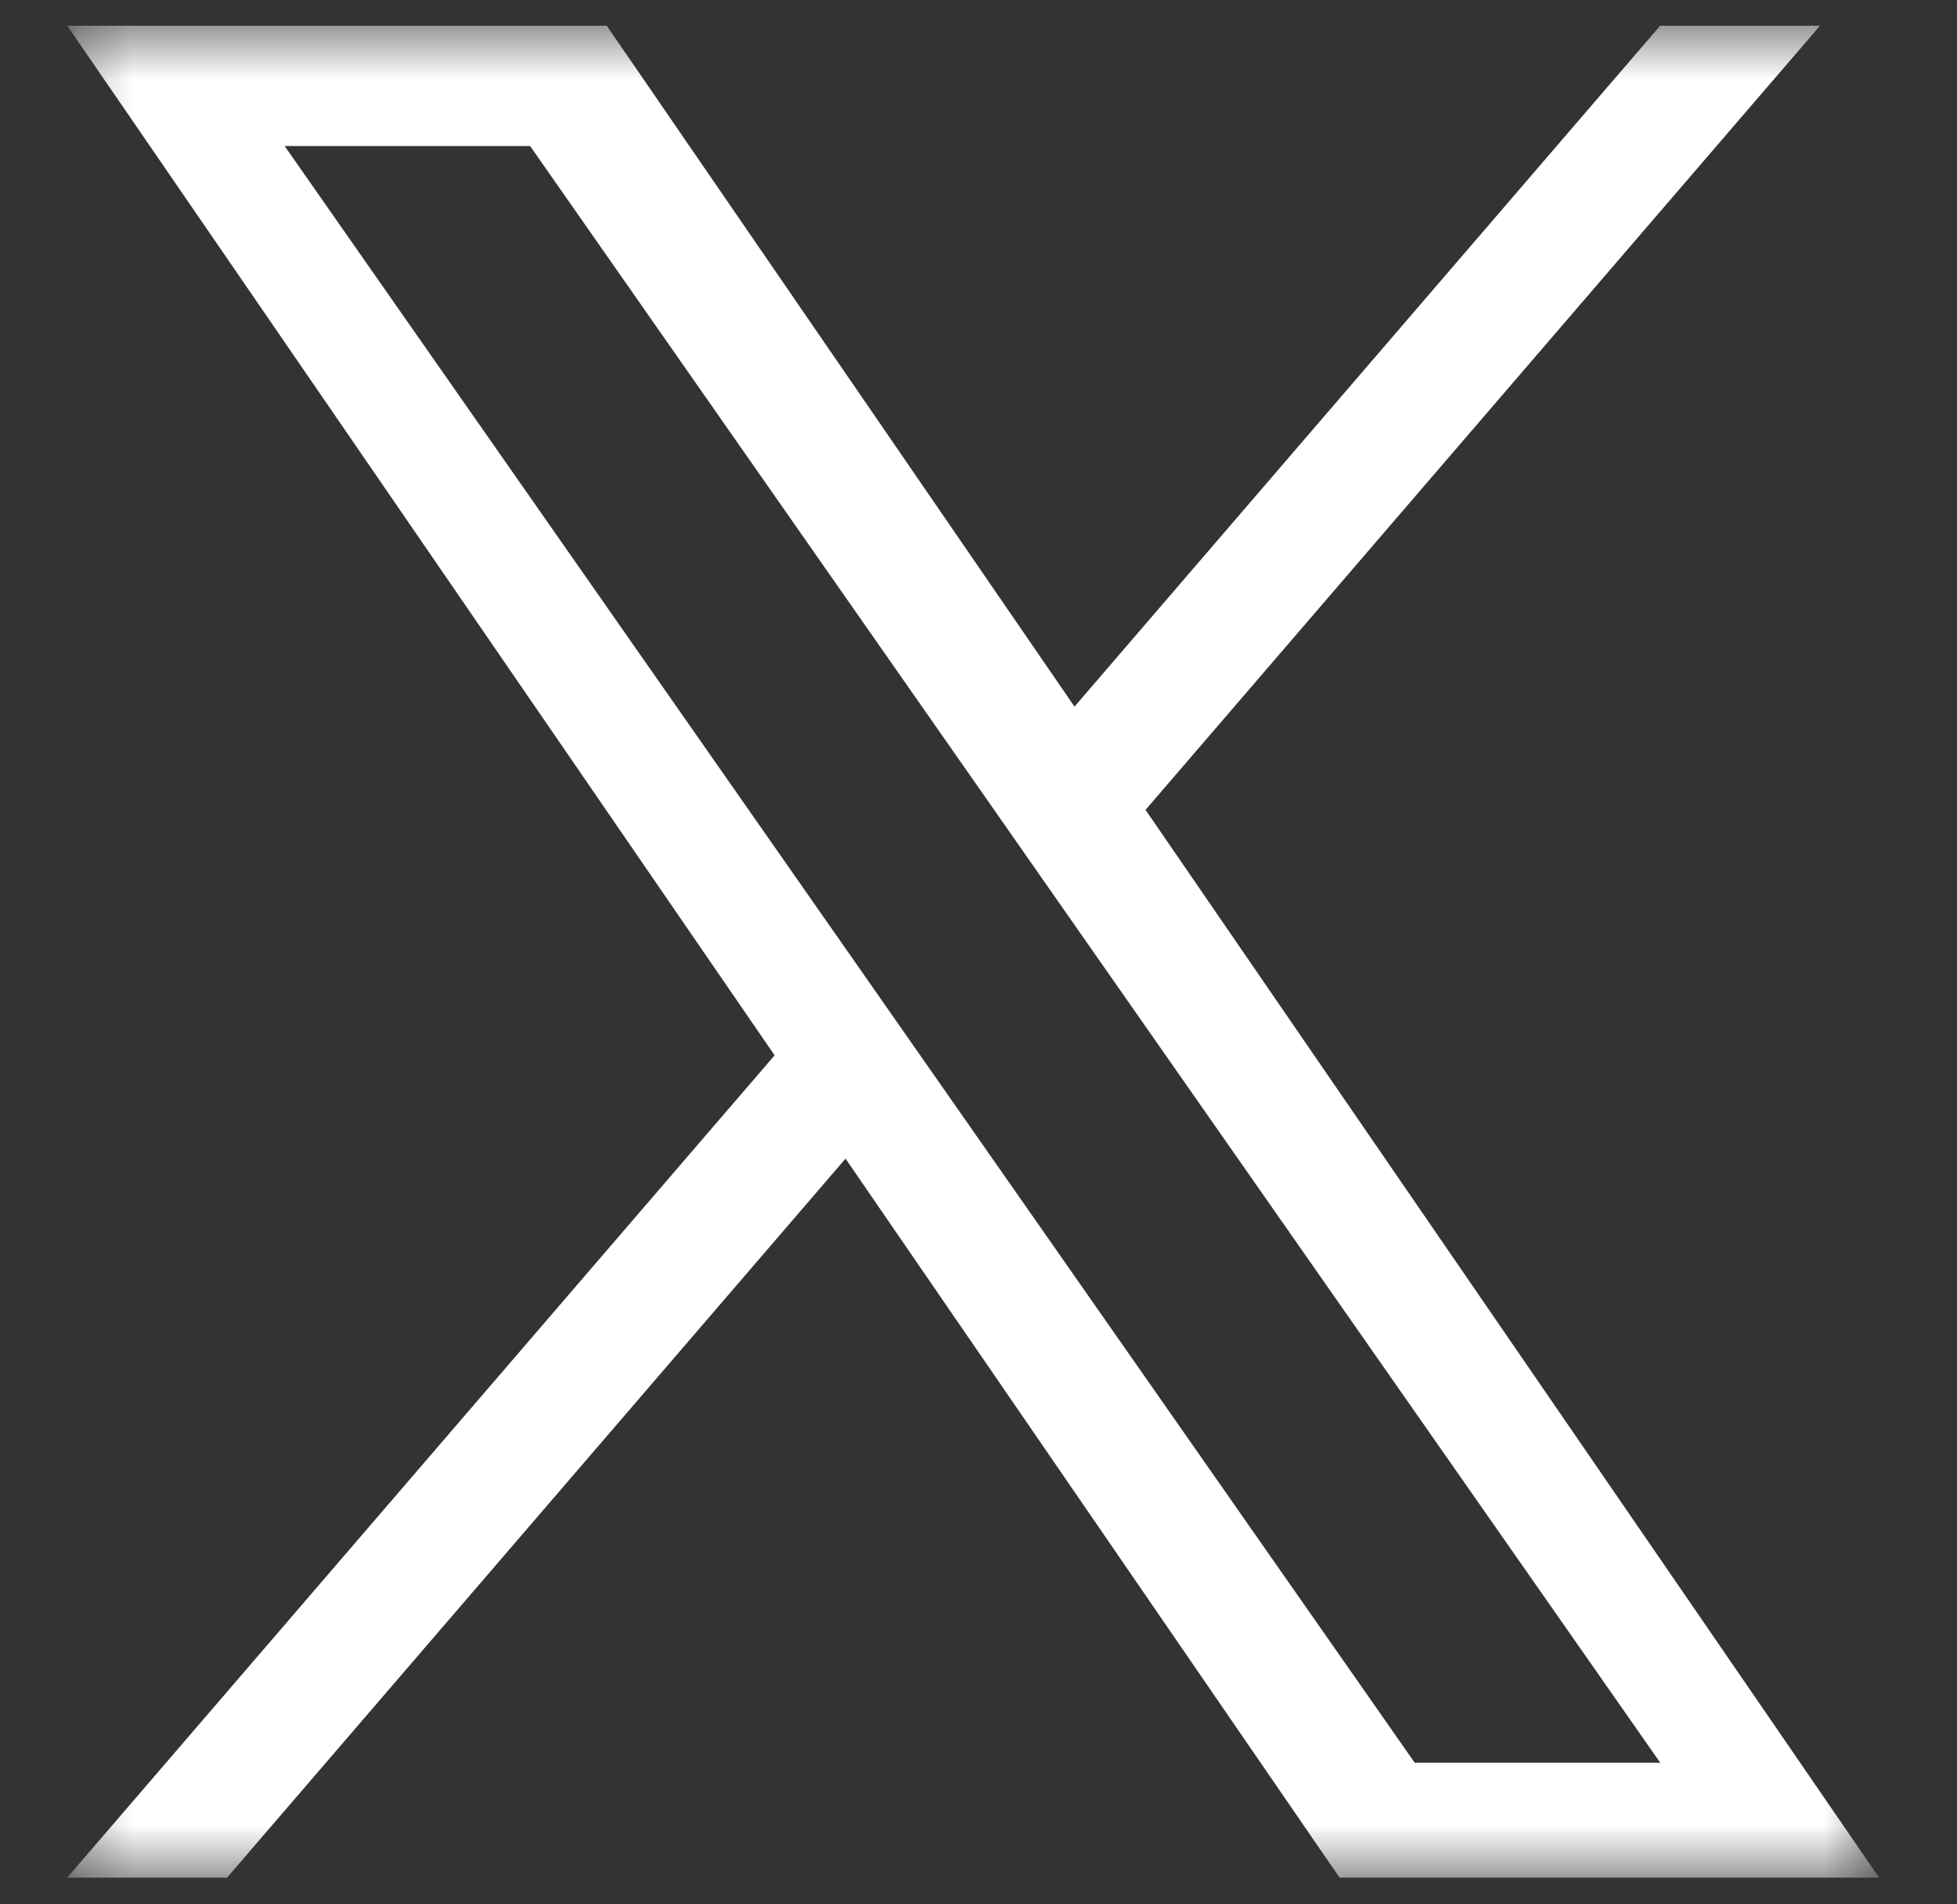 <svg width="37" height="36" viewBox="0 0 37 36" fill="none" xmlns="http://www.w3.org/2000/svg">
<rect x="0" y="0" width="37" height="36" fill="#333333" stroke="none"/>
<mask id="mask0_2514_402" style="mask-type:luminance" maskUnits="userSpaceOnUse" x="1" y="0" width="35" height="36">
<path d="M35.527 0.486H1.271V35.513H35.527V0.486Z" fill="white"/>
</mask>
<g mask="url(#mask0_2514_402)">
<path d="M21.658 15.31L34.41 0.486H31.388L20.315 13.358L11.471 0.486H1.271L14.645 19.95L1.271 35.495H4.293L15.986 21.903L25.326 35.495H35.527L21.658 15.31ZM17.518 20.122L16.163 18.183L5.382 2.761H10.023L18.724 15.207L20.079 17.146L31.39 33.324H26.748L17.518 20.122Z" fill="white"/>
</g>
</svg>
